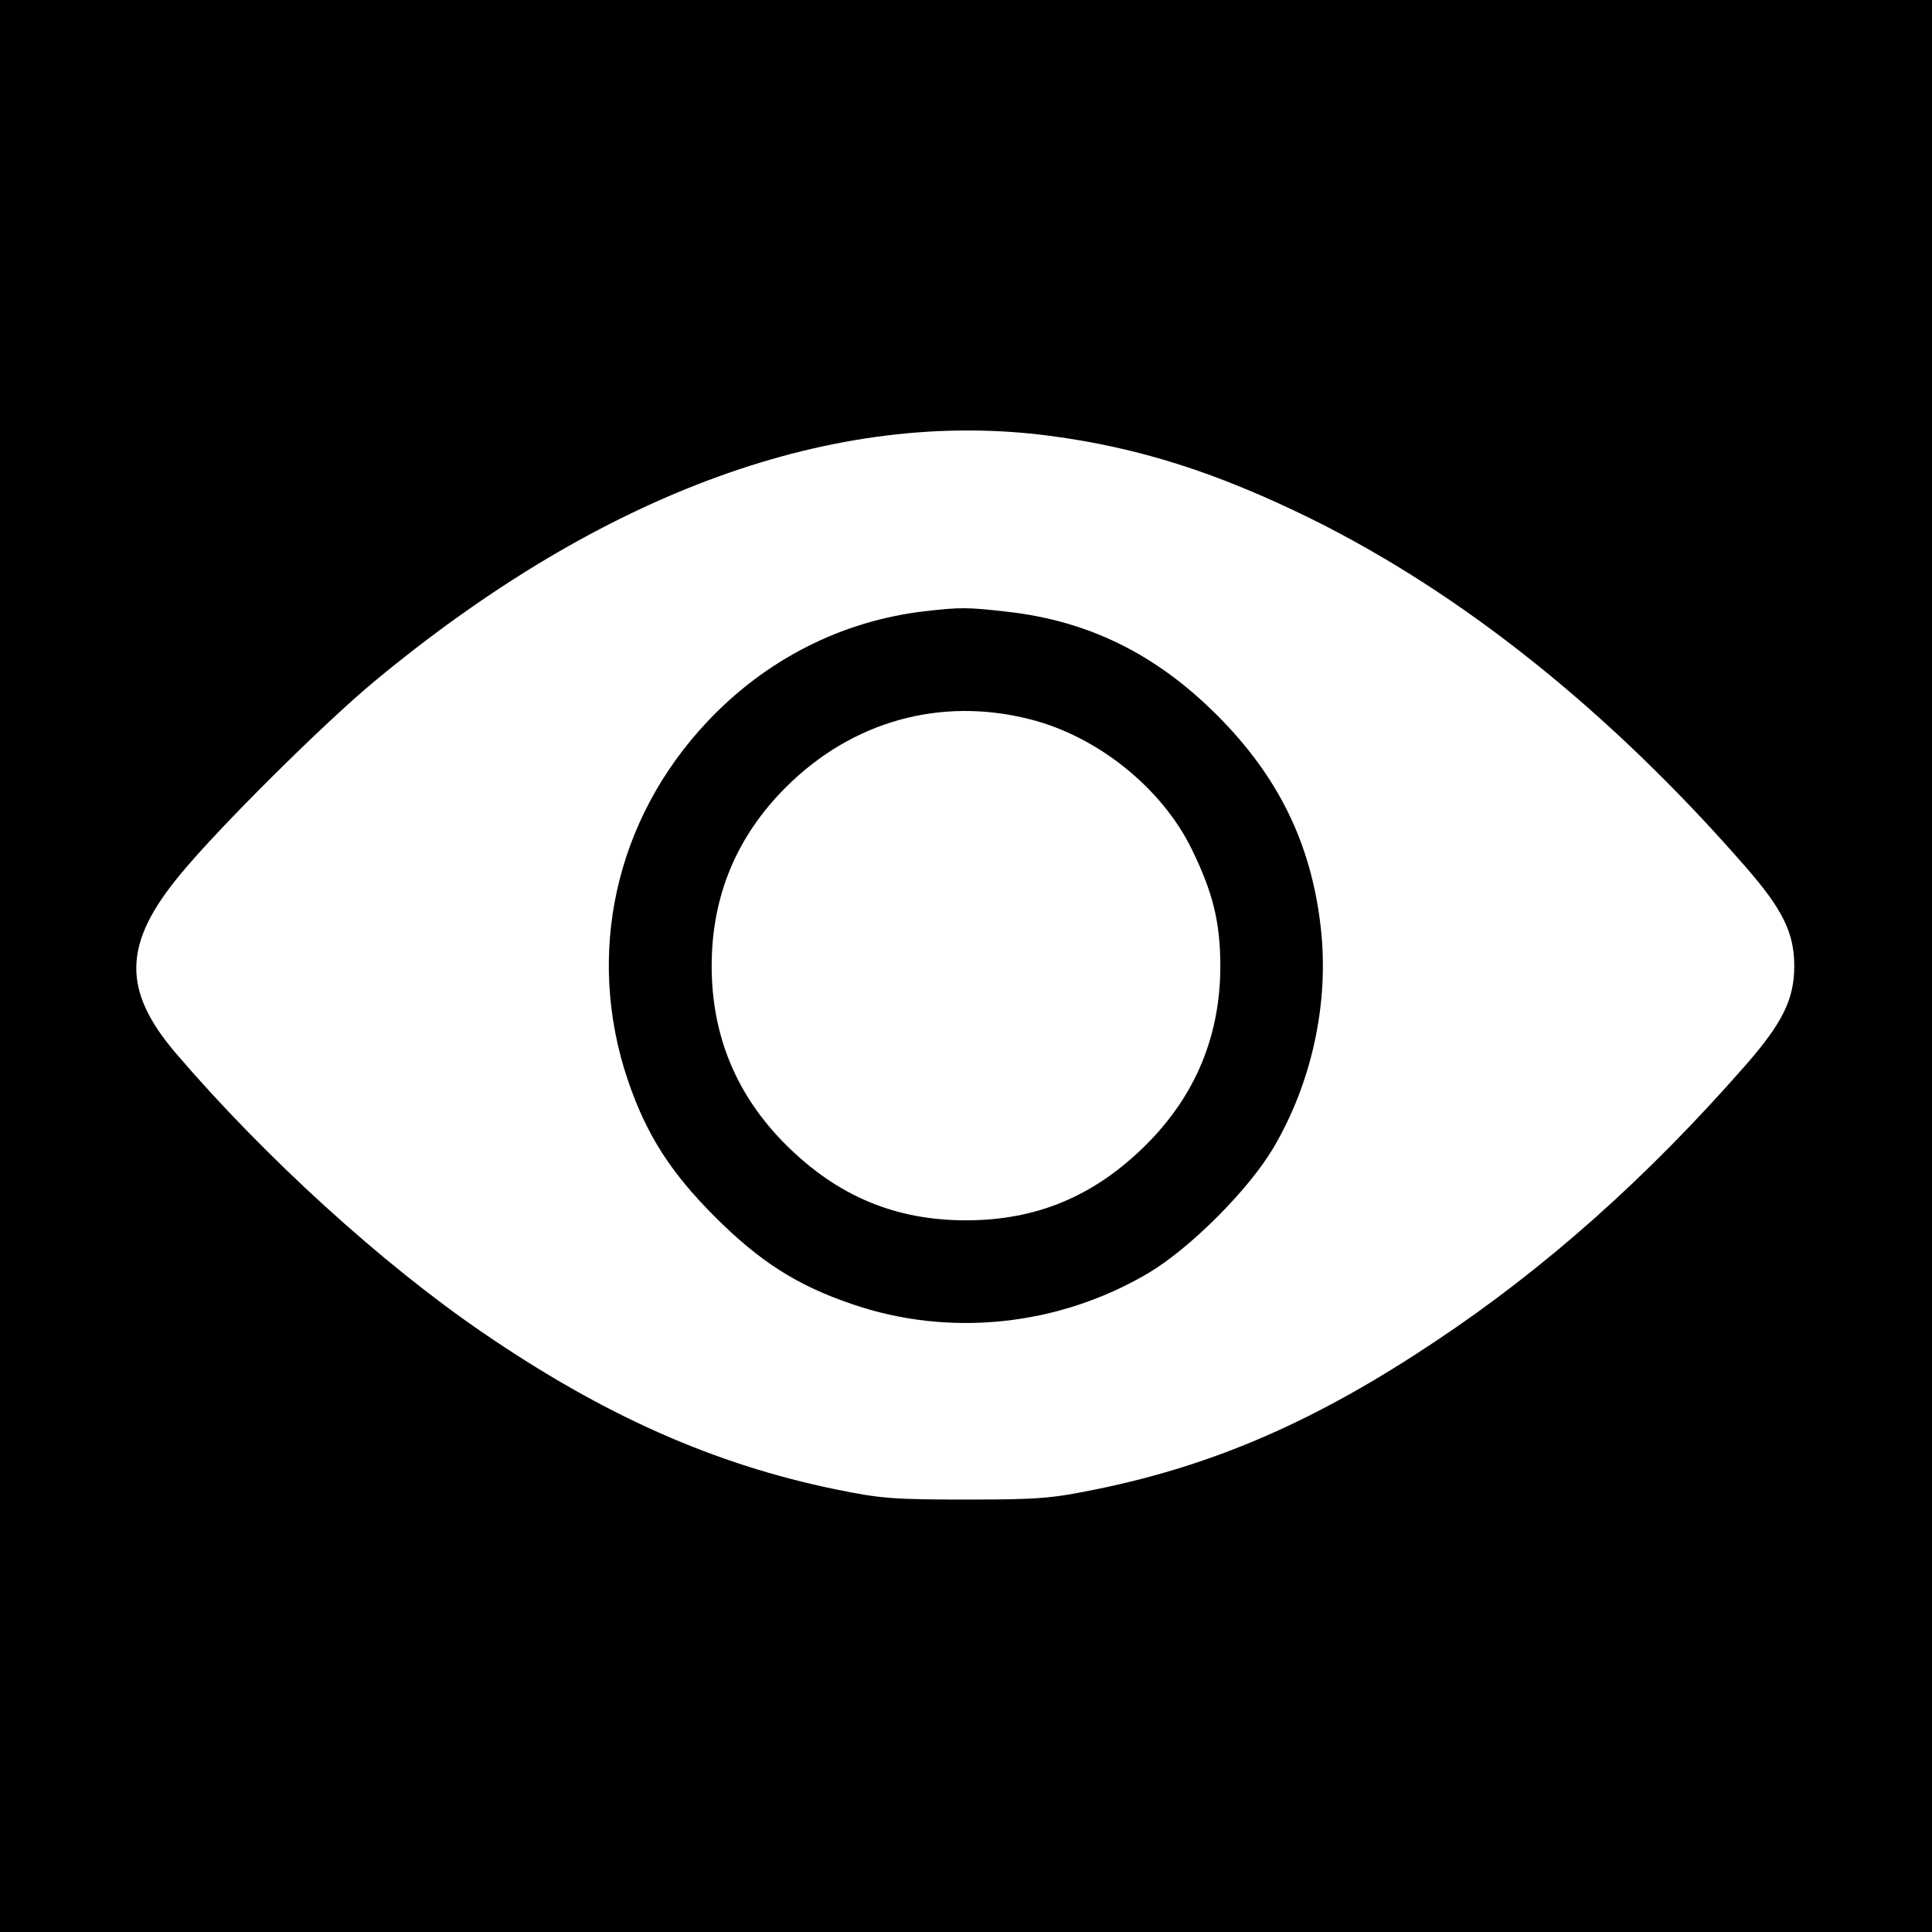 <?xml version="1.0" standalone="no"?>
<!DOCTYPE svg PUBLIC "-//W3C//DTD SVG 20010904//EN"
 "http://www.w3.org/TR/2001/REC-SVG-20010904/DTD/svg10.dtd">
<svg version="1.0" xmlns="http://www.w3.org/2000/svg"
 width="512pt" height="512pt" viewBox="0 0 512 512"
 preserveAspectRatio="xMidYMid meet">

<g transform="translate(0,512) scale(0.1,-0.1)"
fill="#000000" stroke="none">
<path d="M0 2560 l0 -2560 2560 0 2560 0 0 2560 0 2560 -2560 0 -2560 0 0
-2560z m2782 1405 c237 -31 445 -98 693 -220 402 -199 792 -511 1149 -920 100
-114 131 -177 131 -265 0 -88 -31 -151 -130 -264 -261 -298 -530 -537 -820
-730 -314 -210 -584 -328 -896 -392 -122 -25 -154 -28 -349 -28 -194 0 -228 3
-345 27 -322 66 -615 196 -935 415 -268 183 -579 466 -815 742 -142 167 -139
290 13 473 101 123 381 401 515 512 606 502 1221 725 1789 650z"/>
<path d="M2449 3500 c-219 -26 -420 -128 -575 -293 -244 -259 -323 -616 -210
-950 49 -144 113 -244 231 -362 118 -118 218 -182 363 -231 258 -89 548 -58
785 82 111 66 265 220 331 331 103 174 149 387 126 586 -25 221 -112 399 -275
562 -162 162 -341 250 -557 274 -106 12 -122 12 -219 1z m280 -286 c179 -45
350 -182 429 -344 56 -114 76 -194 76 -310 0 -185 -66 -344 -198 -475 -136
-135 -289 -199 -476 -199 -187 0 -340 64 -476 199 -132 131 -198 290 -198 475
0 185 66 344 198 475 175 174 409 239 645 179z"/>
</g>
</svg>
